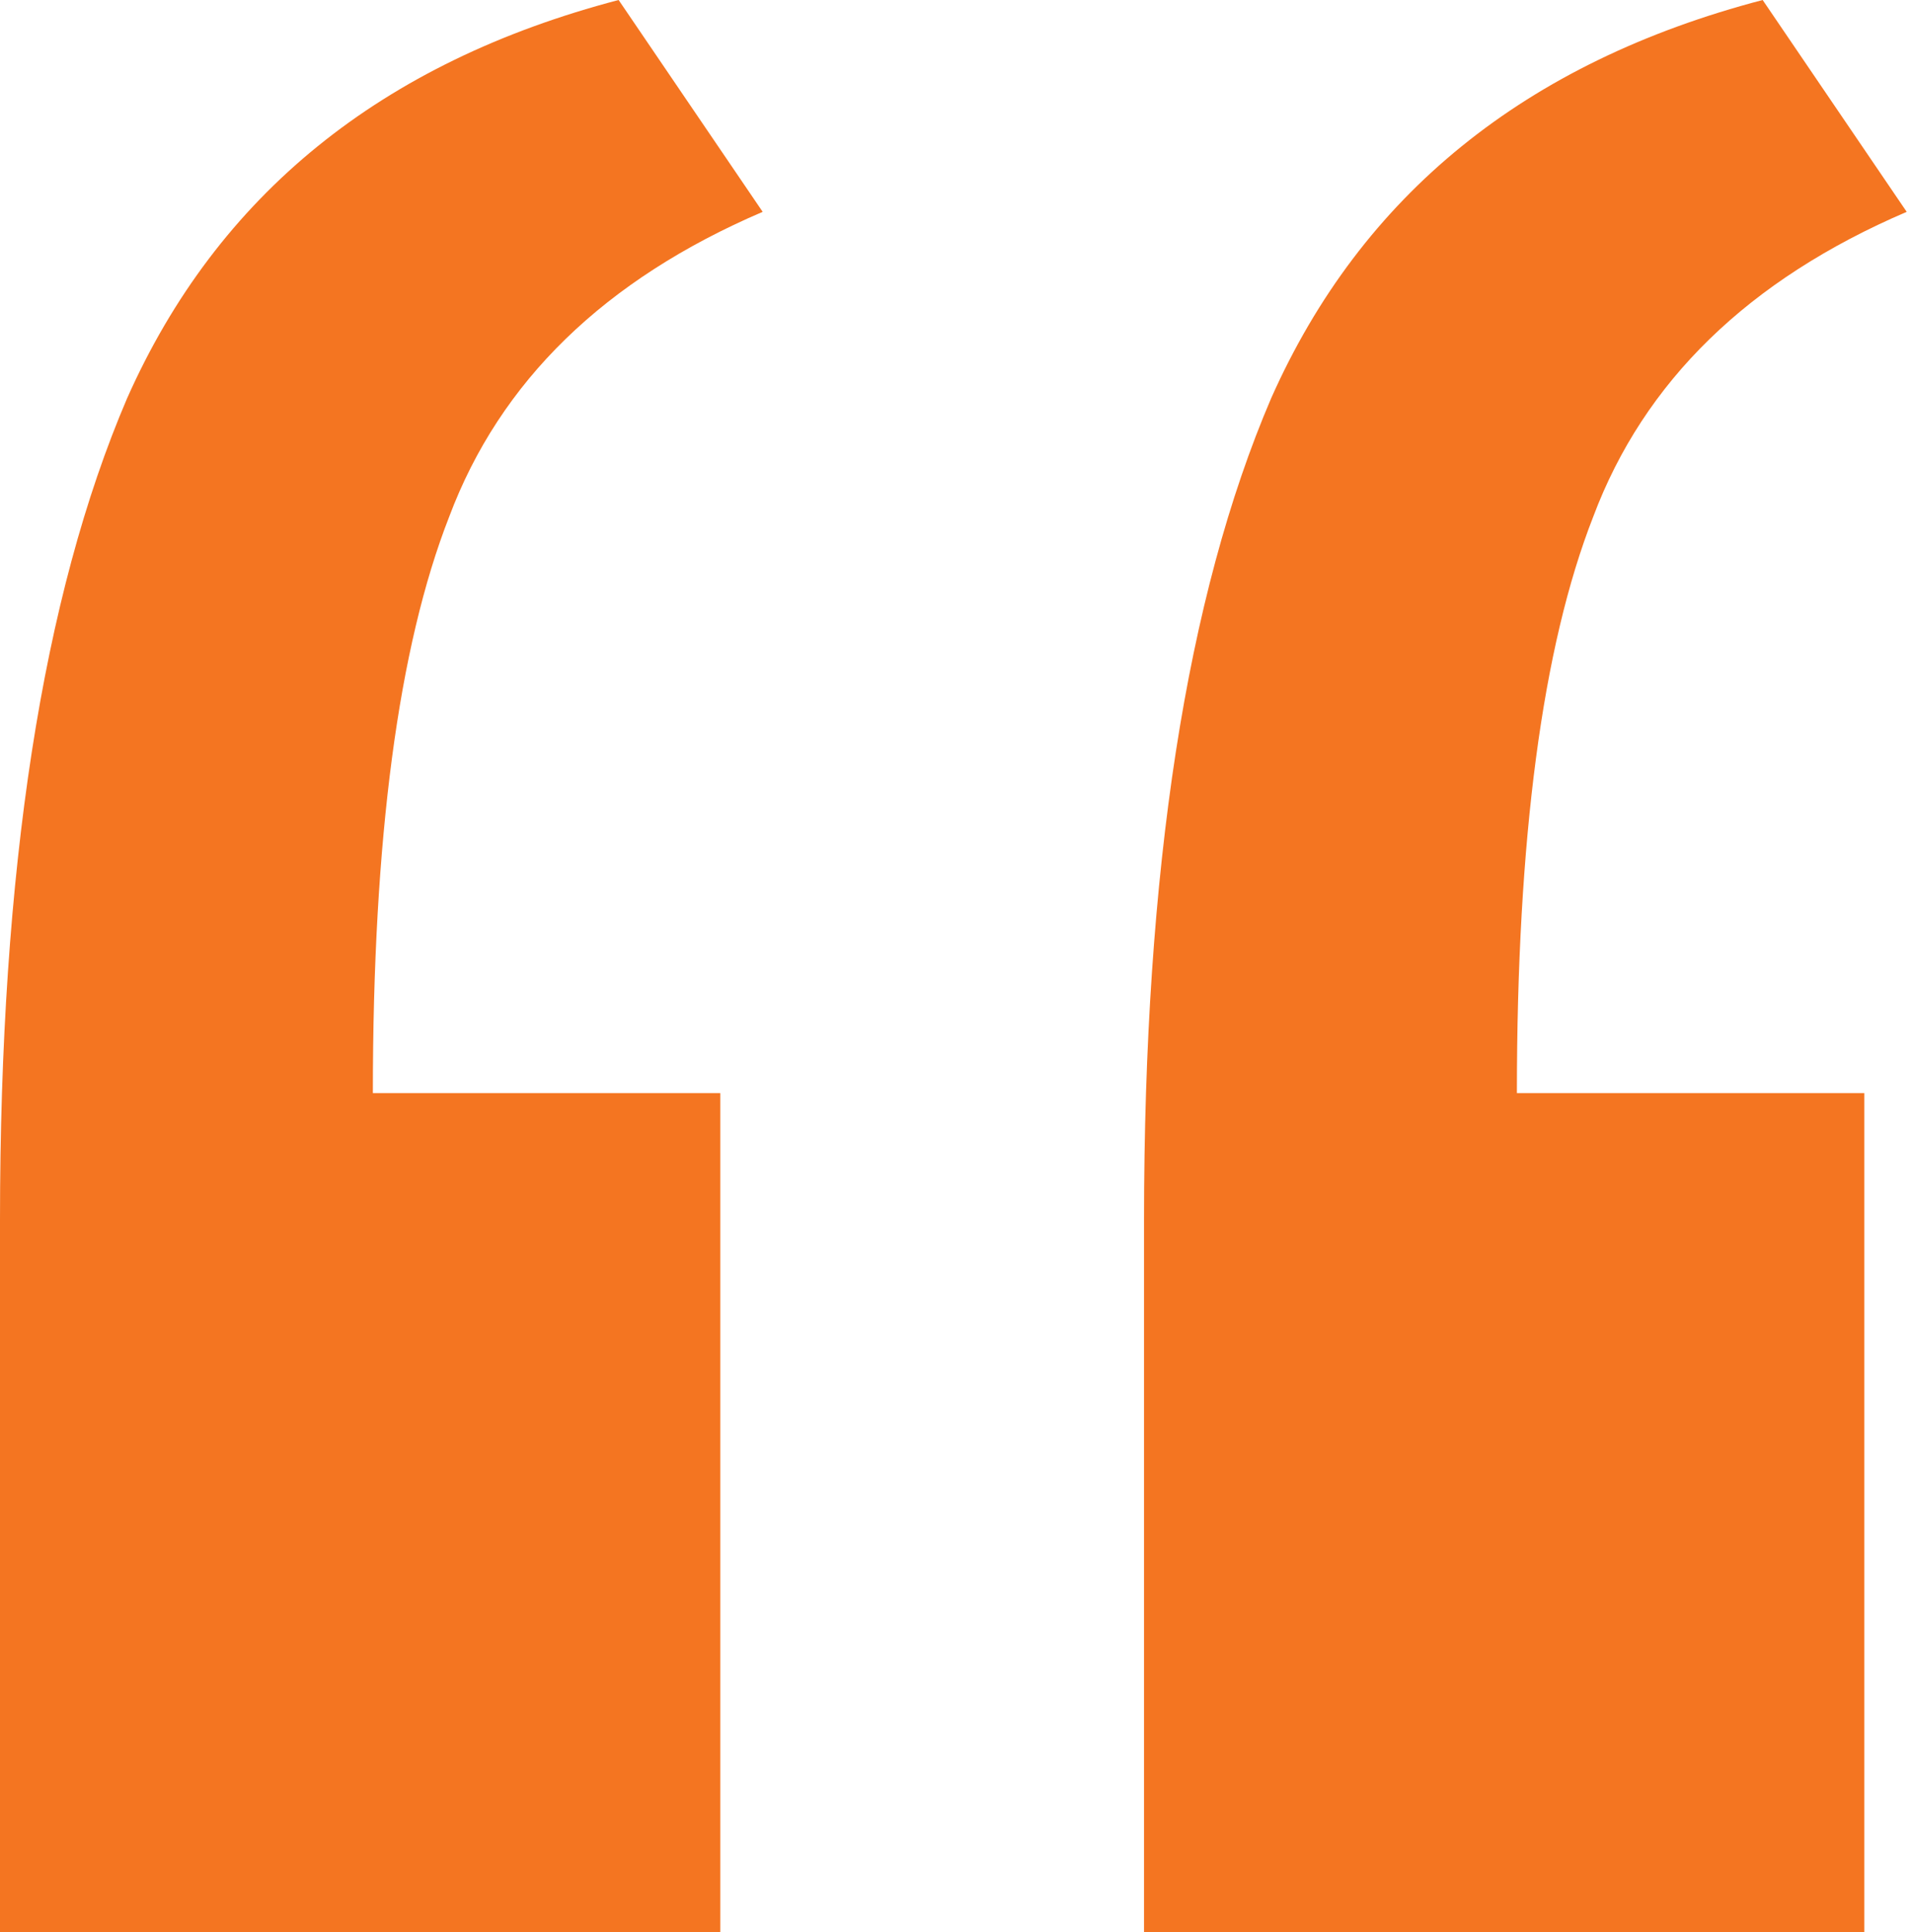 <svg width="100" height="101" viewBox="0 0 100 101" fill="none" xmlns="http://www.w3.org/2000/svg">
<path d="M0 101C0 94.799 0 88.597 0 82.395C0 76.193 0 69.991 0 63.79C0 45.48 2.215 31.157 6.645 20.82C11.37 10.189 19.934 3.249 32.338 0L39.868 11.075C31.599 14.618 26.136 19.934 23.478 27.022C20.82 33.814 19.491 43.855 19.491 57.145H37.654V101H0ZM59.803 101C59.803 94.799 59.803 88.597 59.803 82.395C59.803 76.193 59.803 69.991 59.803 63.79C59.803 45.48 62.018 31.157 66.448 20.82C71.173 10.189 79.737 3.249 92.141 0L99.671 11.075C91.402 14.618 85.939 19.934 83.281 27.022C80.623 33.814 79.294 43.855 79.294 57.145H97.456V101H59.803Z" fill="#F47521"/>
</svg>

